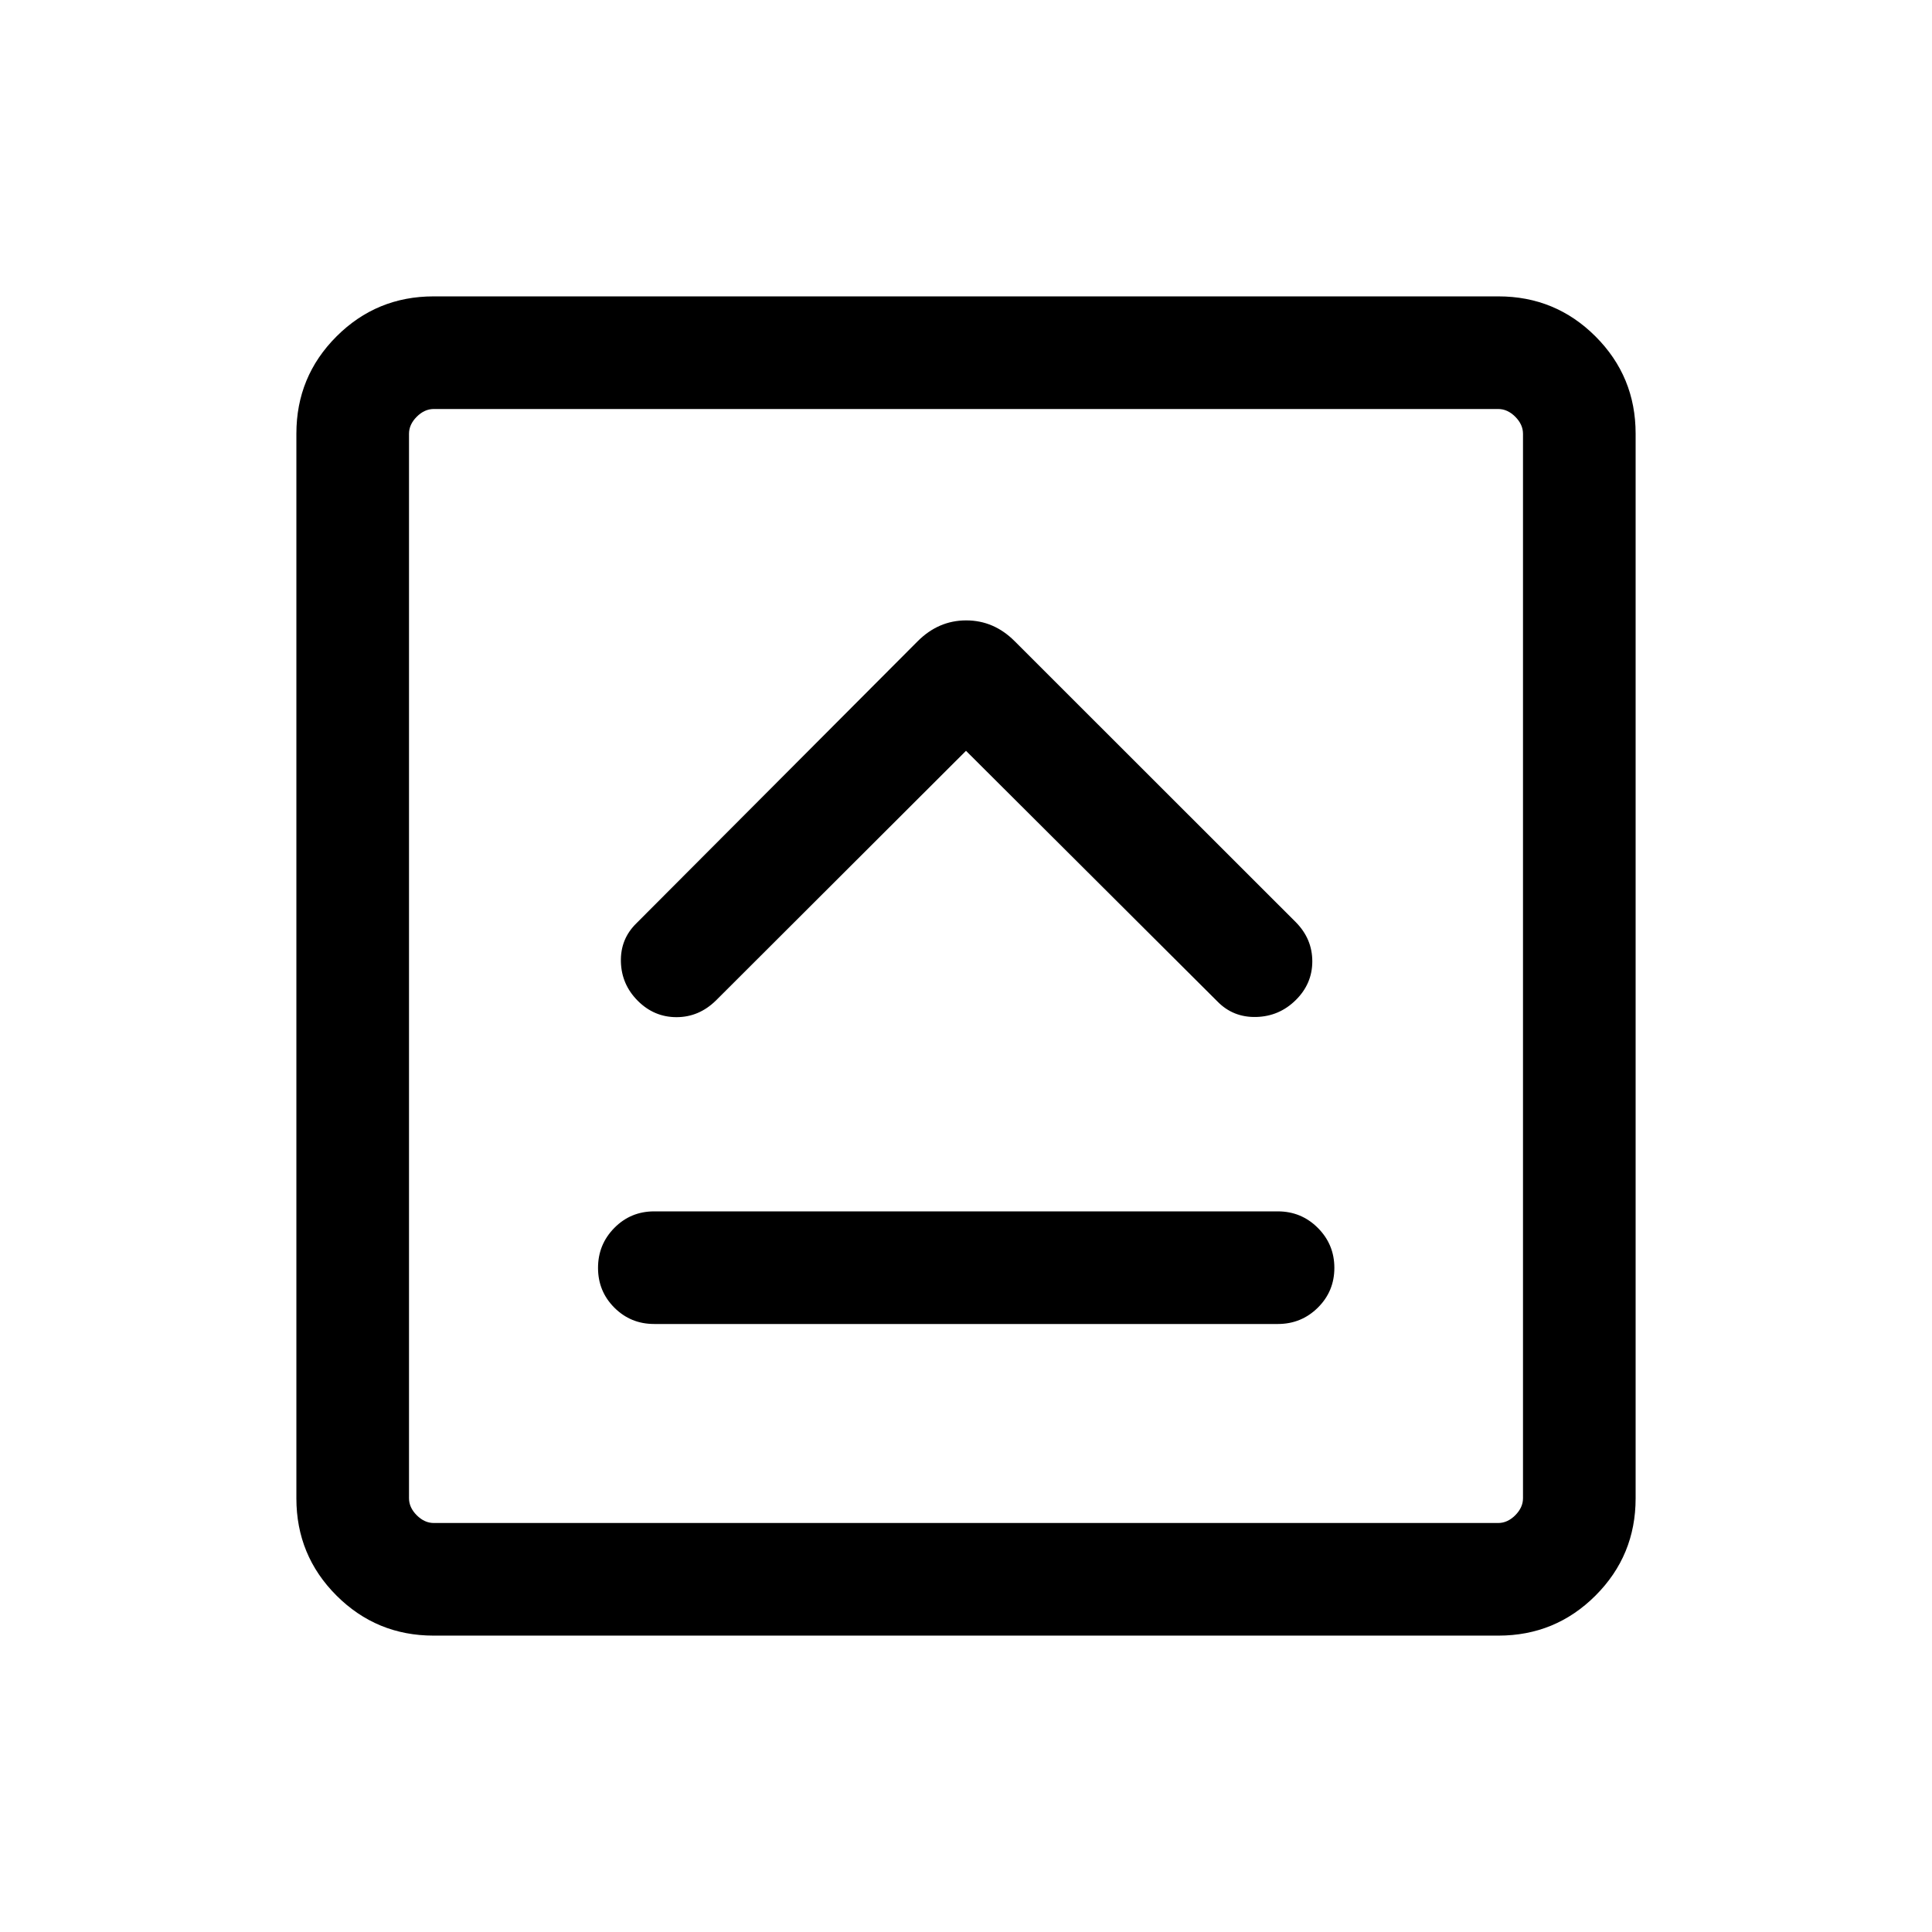 <svg xmlns="http://www.w3.org/2000/svg" height="24" viewBox="0 96 960 960" width="24"><path d="M325.039 753.883h309.922q11.654 0 19.865-8.115 8.211-8.115 8.211-19.769 0-11.653-8.211-19.865-8.211-8.211-19.865-8.211H325.039q-11.654 0-19.769 8.211-8.115 8.212-8.115 19.865 0 11.654 8.115 19.769 8.115 8.115 19.769 8.115ZM480 469.077l124.924 124.539q7.807 8 19.268 7.711 11.462-.288 19.673-8.403 8.211-8.116 8.211-19.231 0-11.115-8.115-19.387L504.192 414.617q-10.321-10.346-24.084-10.346-13.762 0-24.108 10.346L316.231 554.771q-8 7.807-7.711 19.115.288 11.307 8.404 19.422 8.115 8.115 19.23 8.115t19.552-8.245L480 469.077ZM215.448 908.729q-28.346 0-48.262-19.915-19.915-19.916-19.915-48.262V311.448q0-28.346 19.915-48.262 19.916-19.915 48.262-19.915h529.104q28.346 0 48.262 19.915 19.915 19.916 19.915 48.262v529.104q0 28.346-19.915 48.262-19.916 19.915-48.262 19.915H215.448Zm.091-55.96h528.922q4.615 0 8.462-3.846 3.846-3.847 3.846-8.462V311.539q0-4.615-3.846-8.462-3.847-3.846-8.462-3.846H215.539q-4.615 0-8.462 3.846-3.846 3.847-3.846 8.462v528.922q0 4.615 3.846 8.462 3.847 3.846 8.462 3.846Zm-12.308-553.538v553.538-553.538Z"/></svg>